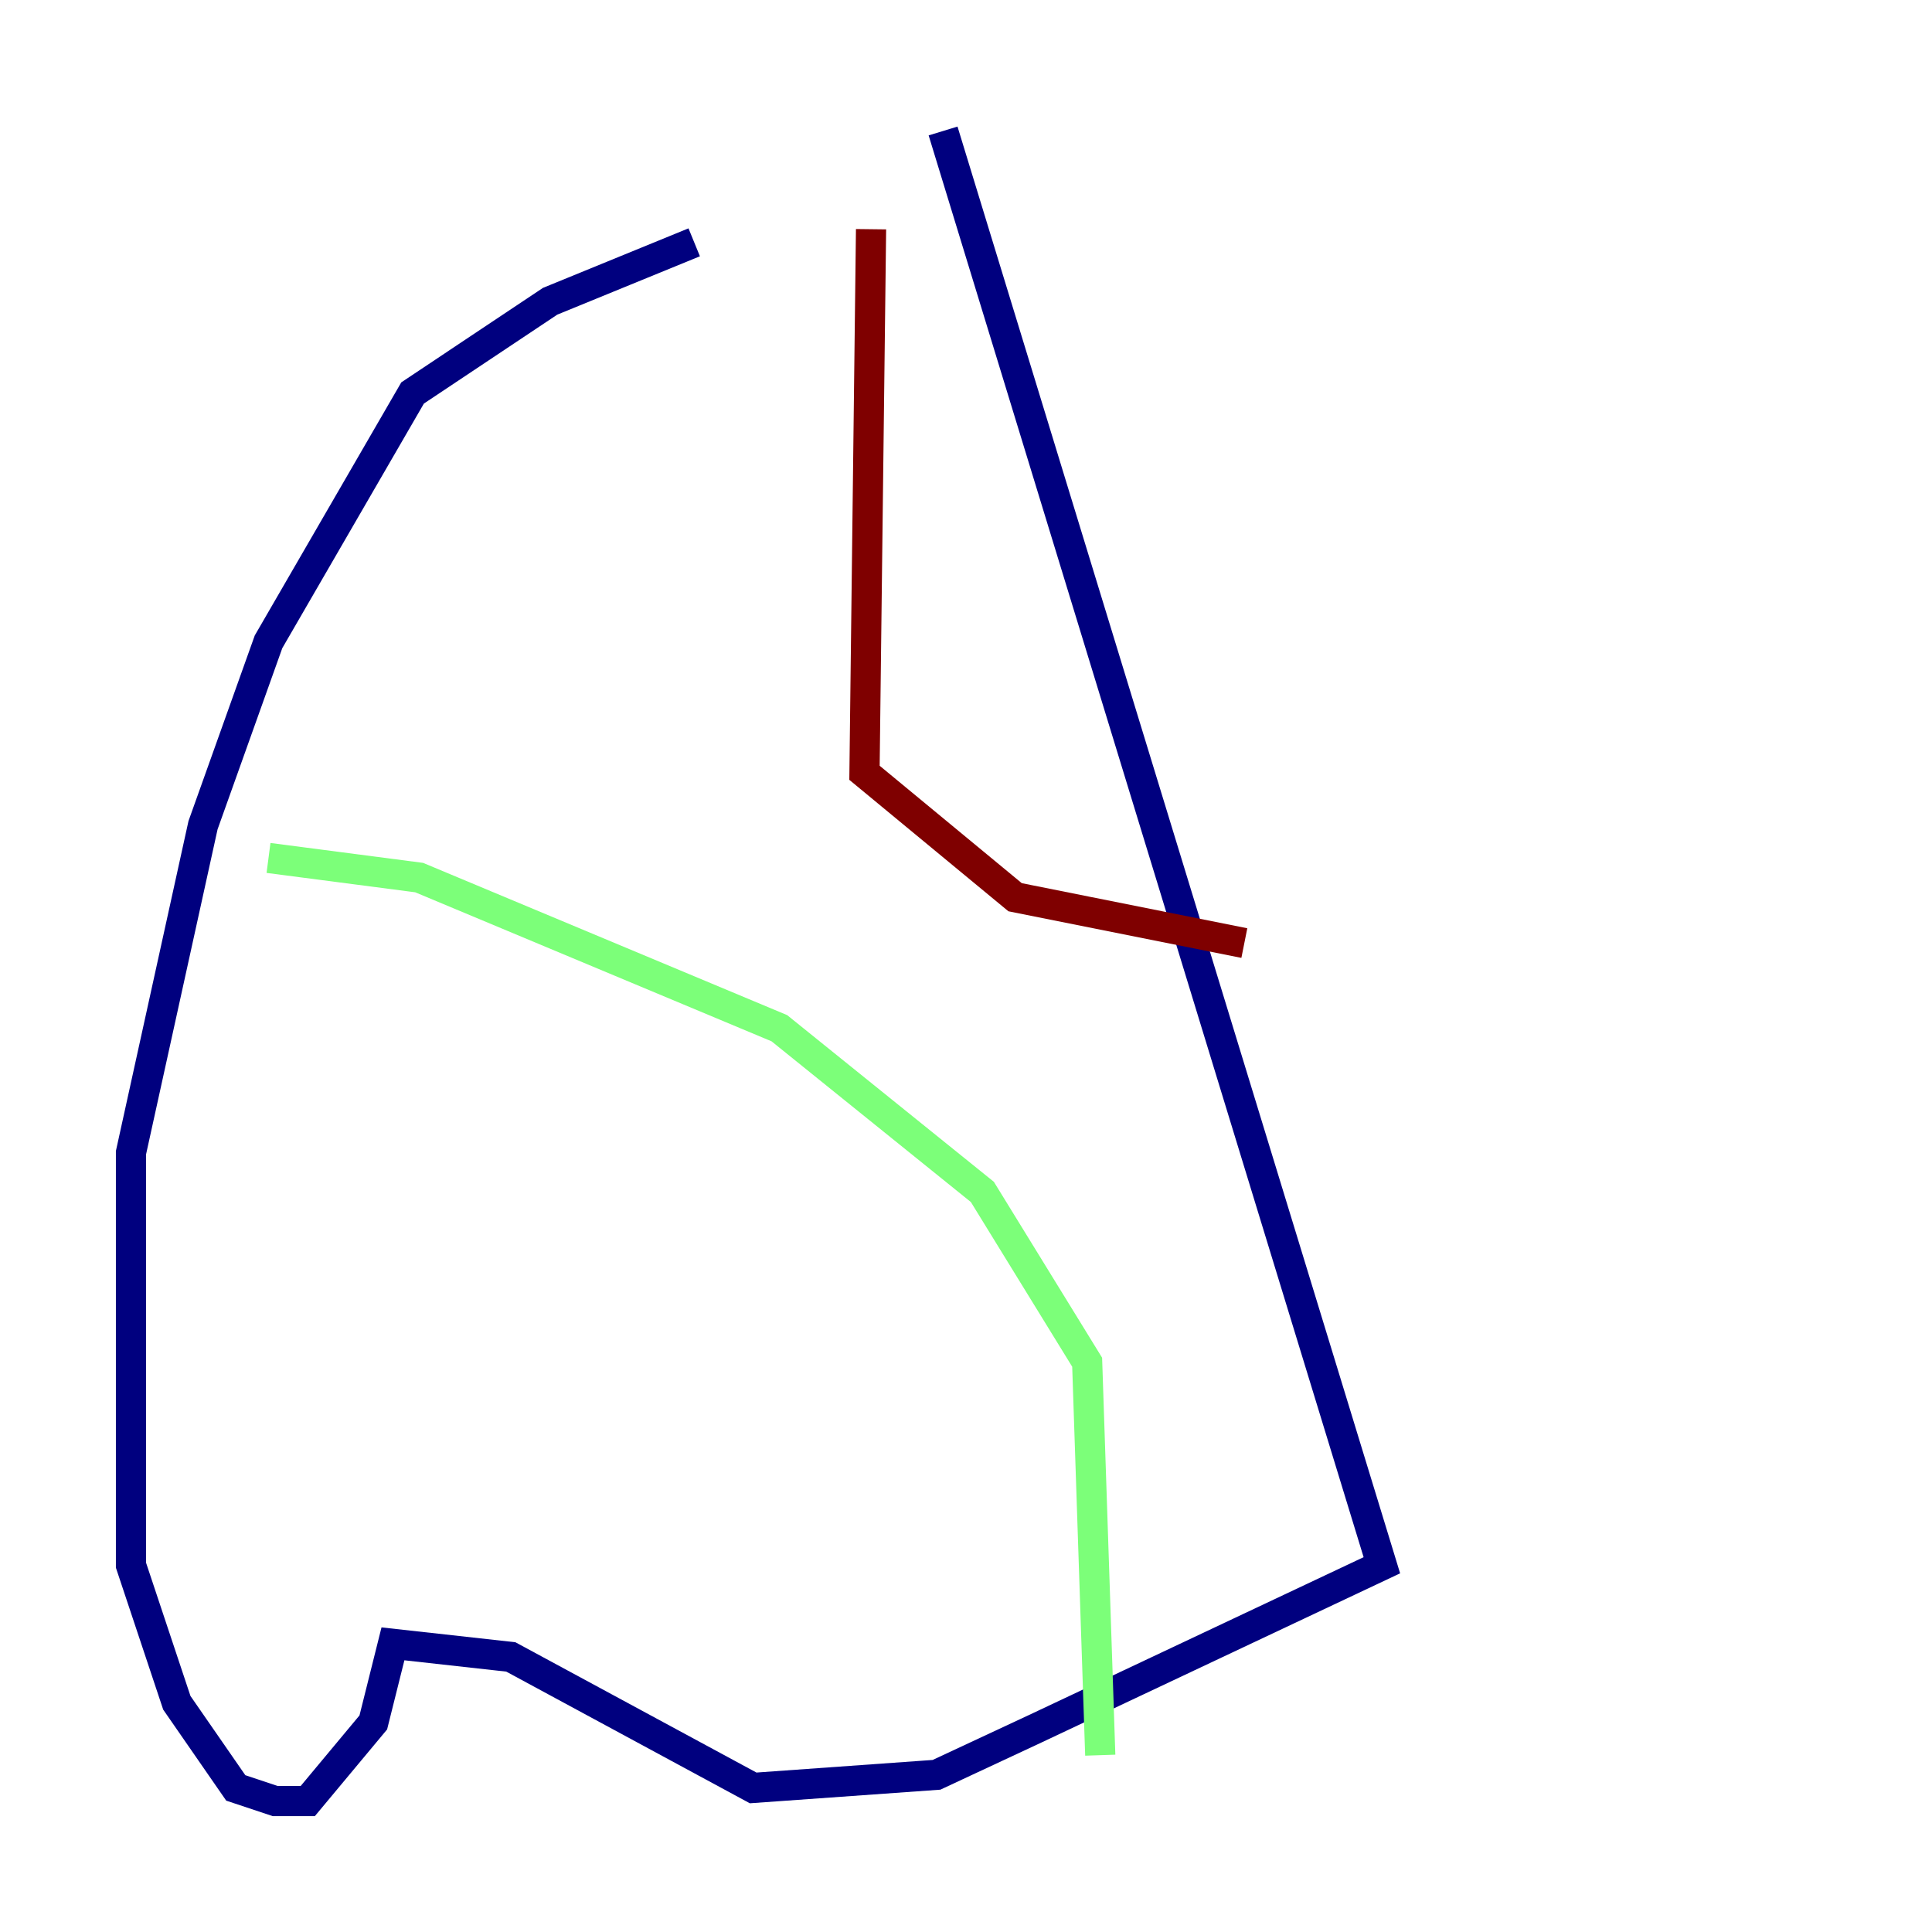 <?xml version="1.0" encoding="utf-8" ?>
<svg baseProfile="tiny" height="128" version="1.2" viewBox="0,0,128,128" width="128" xmlns="http://www.w3.org/2000/svg" xmlns:ev="http://www.w3.org/2001/xml-events" xmlns:xlink="http://www.w3.org/1999/xlink"><defs /><polyline fill="none" points="45.993,16.054 36.447,19.959 27.336,26.034 17.79,42.522 13.451,54.671 8.678,76.366 8.678,103.702 11.715,112.814 15.62,118.454 18.224,119.322 20.393,119.322 24.732,114.115 26.034,108.909 33.844,109.776 49.898,118.454 62.047,117.586 68.556,114.549 91.552,103.702 62.481,8.678" stroke="#00007f" stroke-width="2" /><polyline fill="none" points="17.79,56.841 27.77,58.142 51.634,68.122 65.085,78.969 72.027,90.251 72.895,116.285" stroke="#7cff79" stroke-width="2" /><polyline fill="none" points="57.709,15.186 57.275,51.2 67.254,59.444 82.441,62.481" stroke="#7f0000" stroke-width="2" /></svg>